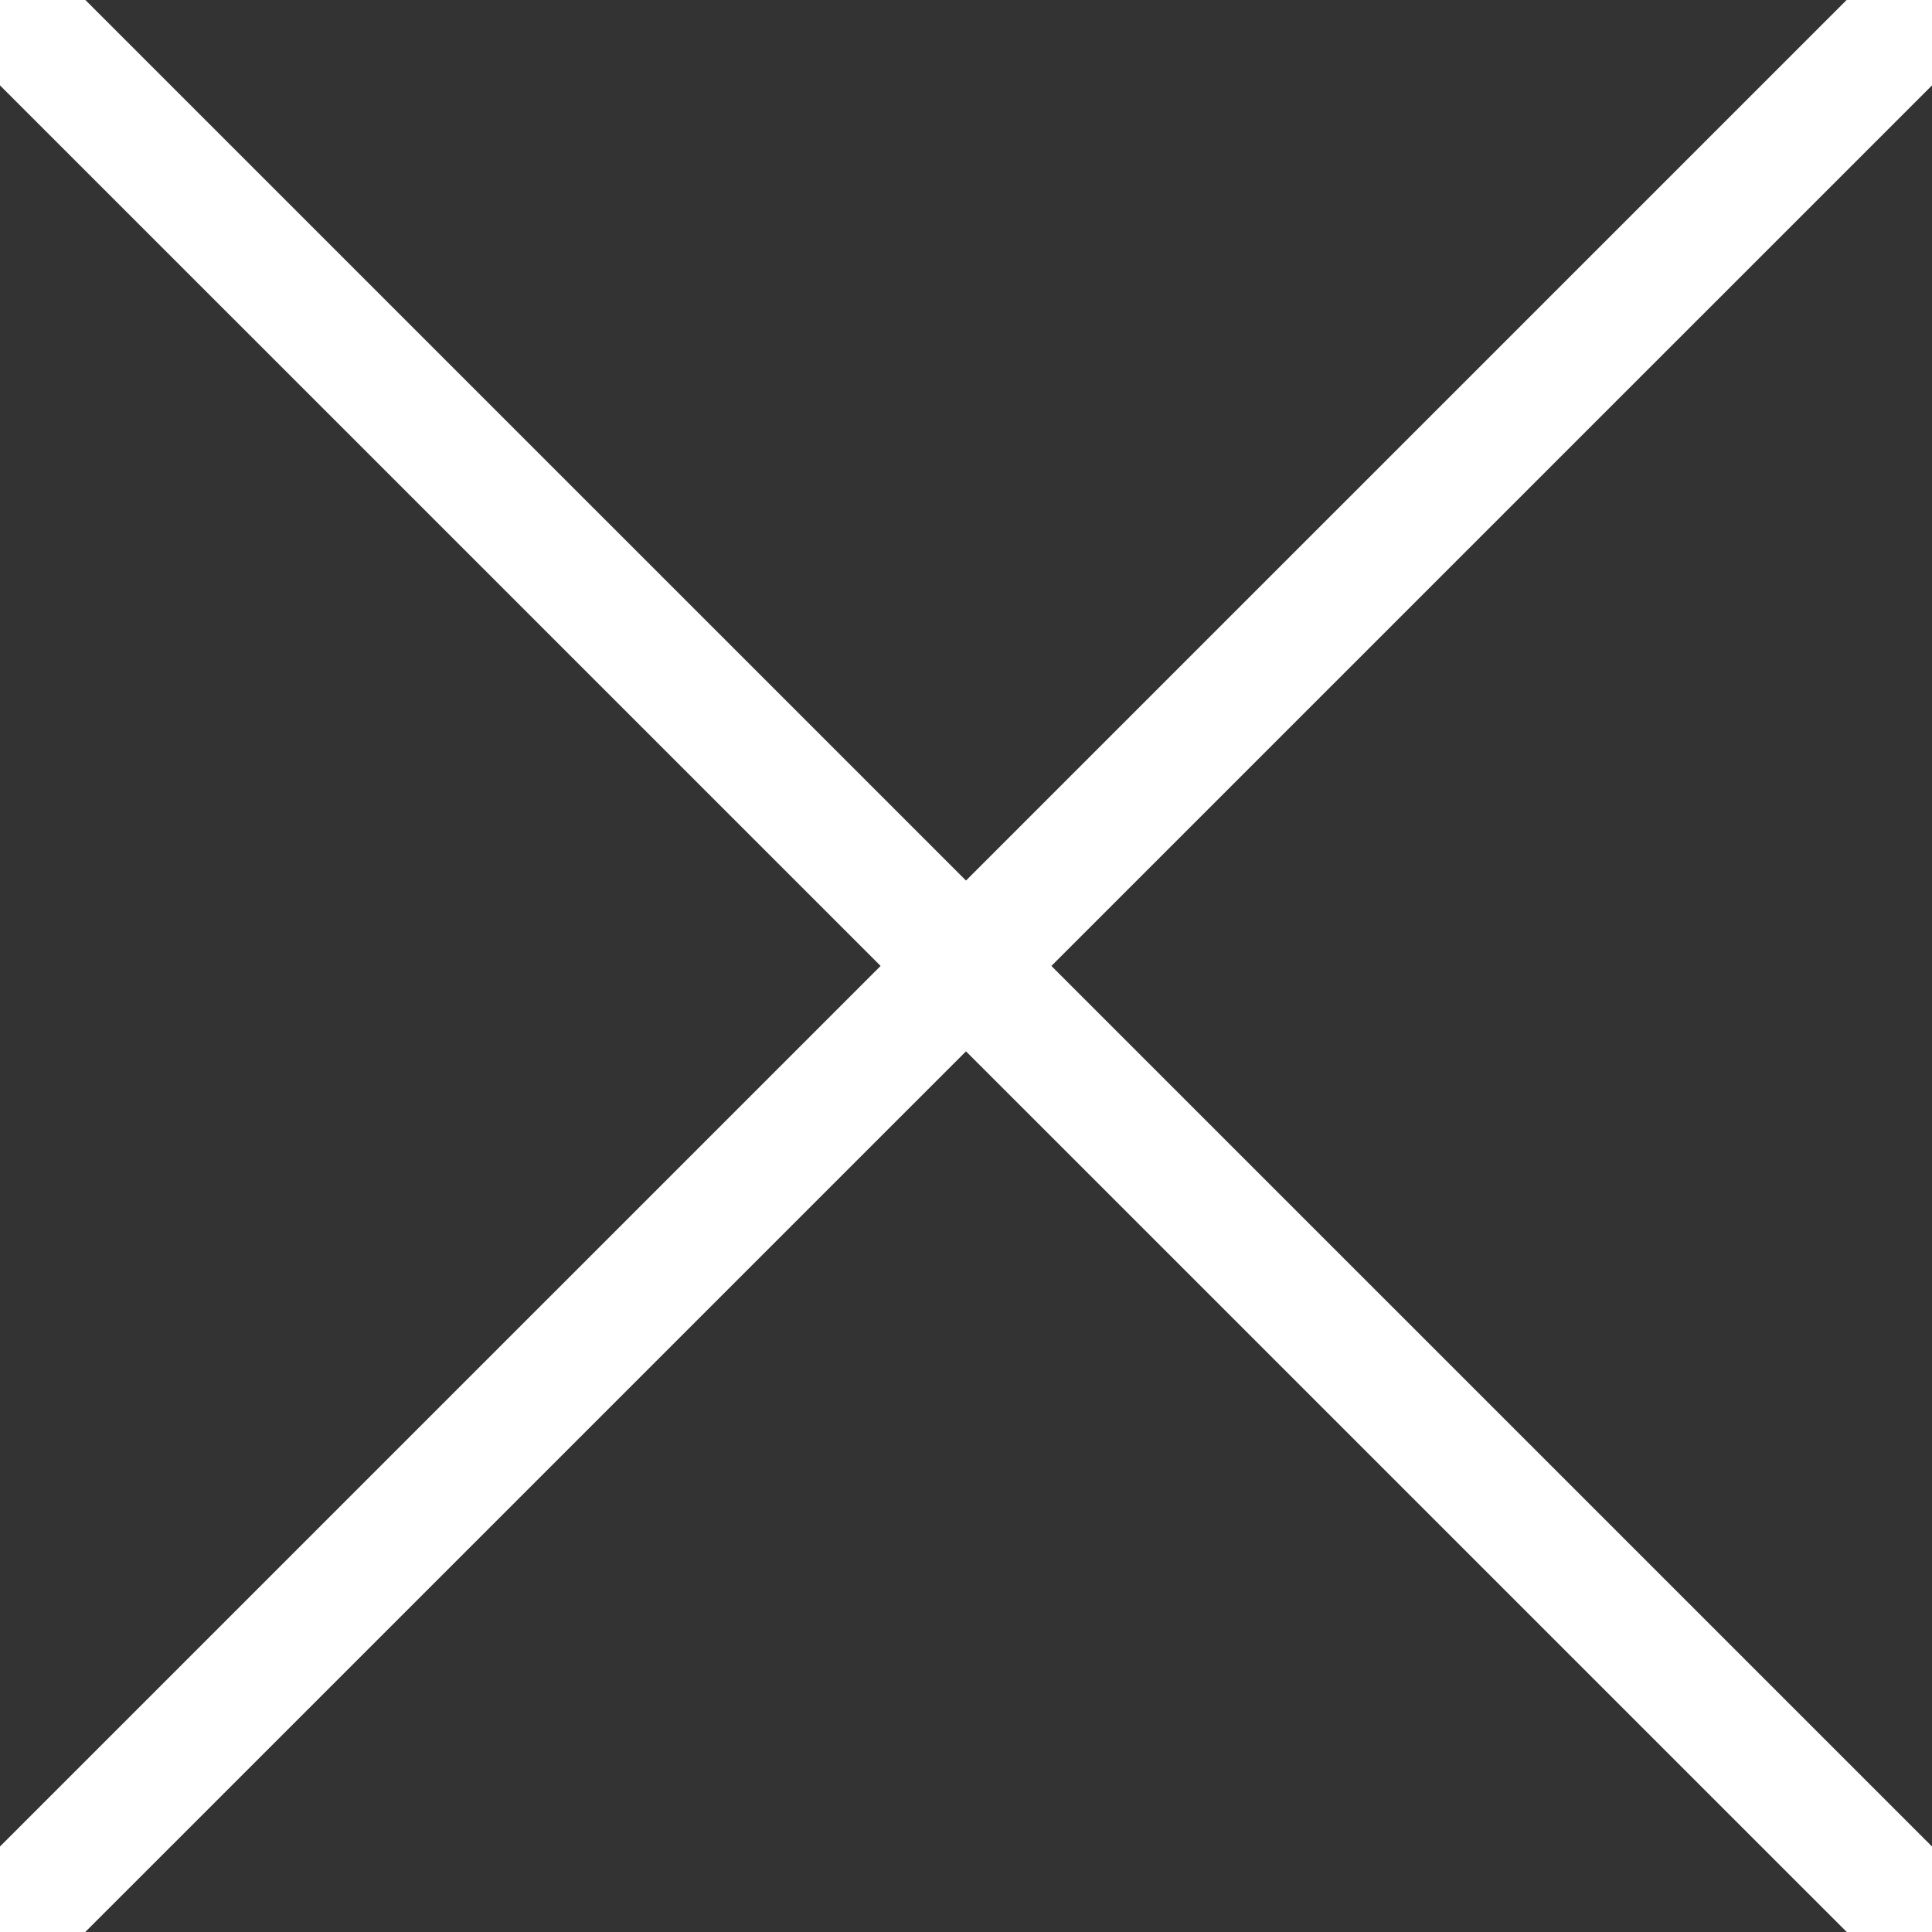 <svg width="16" height="16" viewBox="0 0 16 16" fill="none" xmlns="http://www.w3.org/2000/svg">
<rect x="0" y="0" width="16" height="16" fill="#333333" stroke="none"/>
<g clip-path="url(#clip0_3274_2176)">
<path d="M0.333 0.333L15.667 15.666" stroke="white" stroke-linecap="round" stroke-linejoin="round"/>
<path d="M15.667 0.333L0.333 15.666" stroke="white" stroke-linecap="round" stroke-linejoin="round"/>
</g>
<defs>
<clipPath id="clip0_3274_2176">
<rect width="16" height="16" fill="white"/>
</clipPath>
</defs>
</svg>
